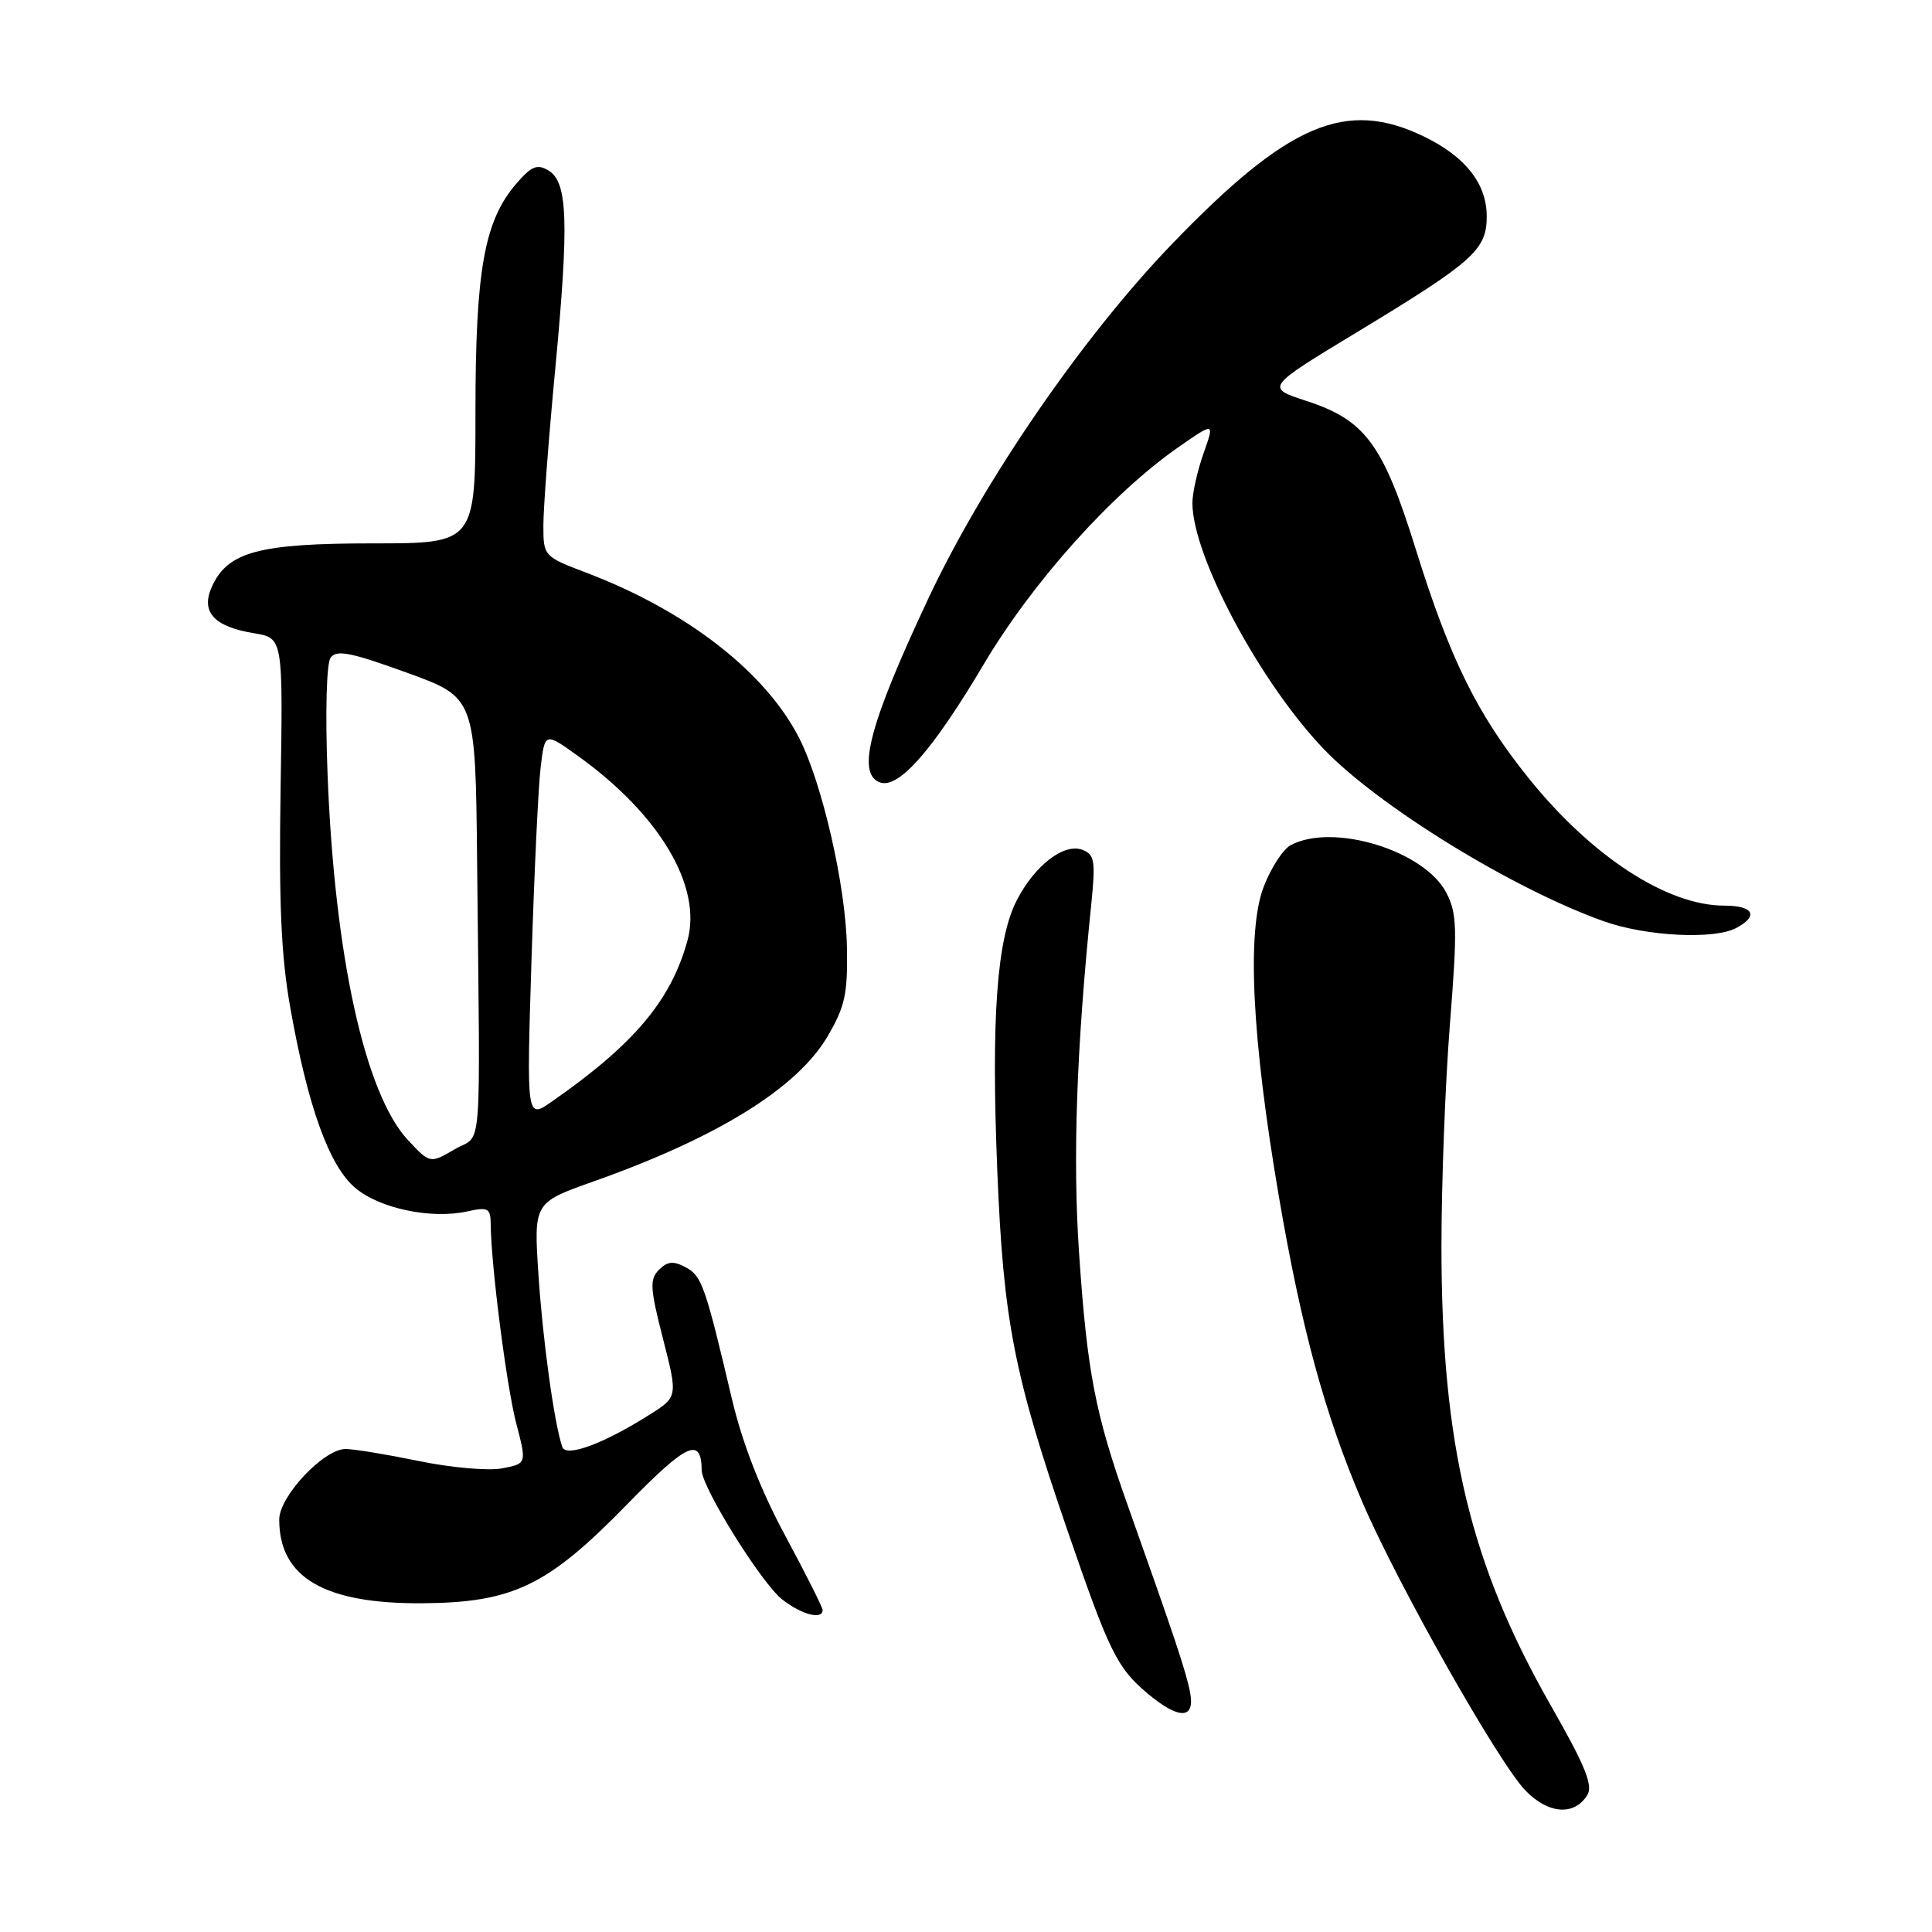 <?xml version="1.0" encoding="UTF-8" standalone="no"?>
<!DOCTYPE svg PUBLIC "-//W3C//DTD SVG 1.1//EN" "http://www.w3.org/Graphics/SVG/1.1/DTD/svg11.dtd" >
<svg xmlns="http://www.w3.org/2000/svg" xmlns:xlink="http://www.w3.org/1999/xlink" version="1.1" viewBox="0 0 256 256">
 <g >
 <path fill="currentColor"
d=" M 210.32 237.87 C 211.12 236.59 210.05 233.97 205.53 226.06 C 194.78 207.24 191.01 191.42 191.00 165.15 C 191.00 156.70 191.51 143.41 192.13 135.59 C 193.12 123.08 193.07 121.03 191.65 118.30 C 188.76 112.70 176.62 108.99 171.02 111.99 C 170.01 112.53 168.39 115.02 167.44 117.52 C 165.18 123.43 165.88 137.58 169.45 158.50 C 172.44 176.00 175.57 187.48 180.48 198.95 C 185.17 209.90 198.68 233.78 202.19 237.32 C 205.23 240.39 208.60 240.61 210.32 237.87 Z  M 157.69 224.25 C 157.17 221.53 155.70 217.12 149.44 199.50 C 145.11 187.32 144.05 181.82 142.98 166.00 C 142.13 153.51 142.64 138.90 144.59 119.91 C 145.18 114.08 145.05 113.23 143.43 112.61 C 141.00 111.68 137.15 114.62 134.74 119.27 C 132.08 124.40 131.32 134.88 132.15 155.22 C 132.96 175.07 134.35 182.14 141.47 202.87 C 146.99 218.91 148.01 220.99 152.04 224.38 C 156.23 227.90 158.39 227.85 157.69 224.25 Z  M 109.00 213.34 C 109.00 212.98 106.77 208.55 104.05 203.49 C 100.79 197.45 98.38 191.26 96.99 185.40 C 93.44 170.33 93.00 169.07 90.85 167.92 C 89.23 167.05 88.44 167.13 87.32 168.25 C 86.06 169.51 86.13 170.68 87.85 177.39 C 89.82 185.09 89.82 185.09 86.03 187.48 C 79.93 191.33 74.98 193.15 74.50 191.72 C 73.43 188.55 71.92 177.59 71.35 168.94 C 70.72 159.36 70.72 159.36 78.61 156.56 C 95.08 150.73 105.64 144.18 109.66 137.32 C 111.99 133.34 112.34 131.69 112.22 125.40 C 112.05 117.31 108.95 103.79 105.89 97.79 C 101.44 89.06 91.02 80.96 77.75 75.91 C 72.04 73.74 72.00 73.69 72.00 69.62 C 72.00 67.37 72.70 58.05 73.57 48.92 C 75.41 29.37 75.23 24.15 72.69 22.60 C 71.20 21.70 70.45 21.99 68.47 24.27 C 64.17 29.22 63.00 35.71 63.00 54.68 C 63.00 72.00 63.00 72.00 49.40 72.00 C 34.33 72.00 30.18 73.11 28.09 77.71 C 26.55 81.08 28.33 83.04 33.68 83.91 C 37.50 84.54 37.50 84.54 37.18 104.52 C 36.94 119.57 37.25 126.72 38.46 133.50 C 40.79 146.65 43.62 154.50 47.08 157.41 C 50.32 160.14 57.13 161.57 61.91 160.52 C 64.67 159.91 65.00 160.09 65.02 162.17 C 65.06 167.60 67.12 183.70 68.41 188.62 C 69.80 193.95 69.80 193.95 66.49 194.57 C 64.68 194.91 59.73 194.47 55.49 193.59 C 51.25 192.72 46.89 192.00 45.79 192.00 C 42.90 192.00 37.00 198.27 37.00 201.35 C 37.00 209.04 42.98 212.53 55.98 212.44 C 67.97 212.35 72.57 210.13 83.06 199.37 C 91.05 191.19 92.93 190.33 92.98 194.83 C 93.01 197.12 100.89 209.77 103.64 211.93 C 106.19 213.94 109.00 214.68 109.00 213.34 Z  M 230.07 122.96 C 233.08 121.35 232.35 120.00 228.47 120.00 C 220.89 120.00 210.88 113.47 202.56 103.12 C 195.72 94.61 192.12 87.31 187.58 72.72 C 183.26 58.85 180.90 55.66 173.09 53.12 C 167.68 51.35 167.68 51.35 179.95 43.93 C 195.25 34.66 197.00 33.10 197.00 28.68 C 197.00 24.34 194.18 20.75 188.68 18.09 C 178.34 13.08 170.71 16.34 155.30 32.33 C 143.46 44.62 130.36 63.68 123.03 79.26 C 115.21 95.90 113.47 102.47 116.56 103.66 C 119.03 104.61 123.56 99.47 130.32 88.07 C 136.83 77.09 147.35 65.36 156.22 59.20 C 160.94 55.92 160.94 55.92 159.47 60.09 C 158.66 62.38 158.00 65.33 158.00 66.65 C 158.00 73.67 166.98 90.47 175.43 99.28 C 182.72 106.87 200.48 117.79 212.50 122.07 C 218.12 124.07 227.14 124.53 230.07 122.96 Z  M 54.06 151.07 C 48.35 144.95 44.32 126.59 43.40 102.50 C 43.09 94.48 43.26 87.93 43.80 87.16 C 44.56 86.06 46.46 86.43 53.87 89.12 C 63.00 92.42 63.00 92.42 63.22 114.21 C 63.63 154.50 63.97 150.11 60.24 152.29 C 56.98 154.19 56.98 154.19 54.06 151.07 Z  M 70.42 127.40 C 70.78 115.91 71.32 104.36 71.63 101.75 C 72.19 97.01 72.19 97.01 76.60 100.18 C 87.42 107.95 93.07 117.48 91.09 124.64 C 88.90 132.58 84.01 138.38 73.13 145.96 C 69.77 148.30 69.77 148.30 70.42 127.40 Z "/>
</g>
</svg>